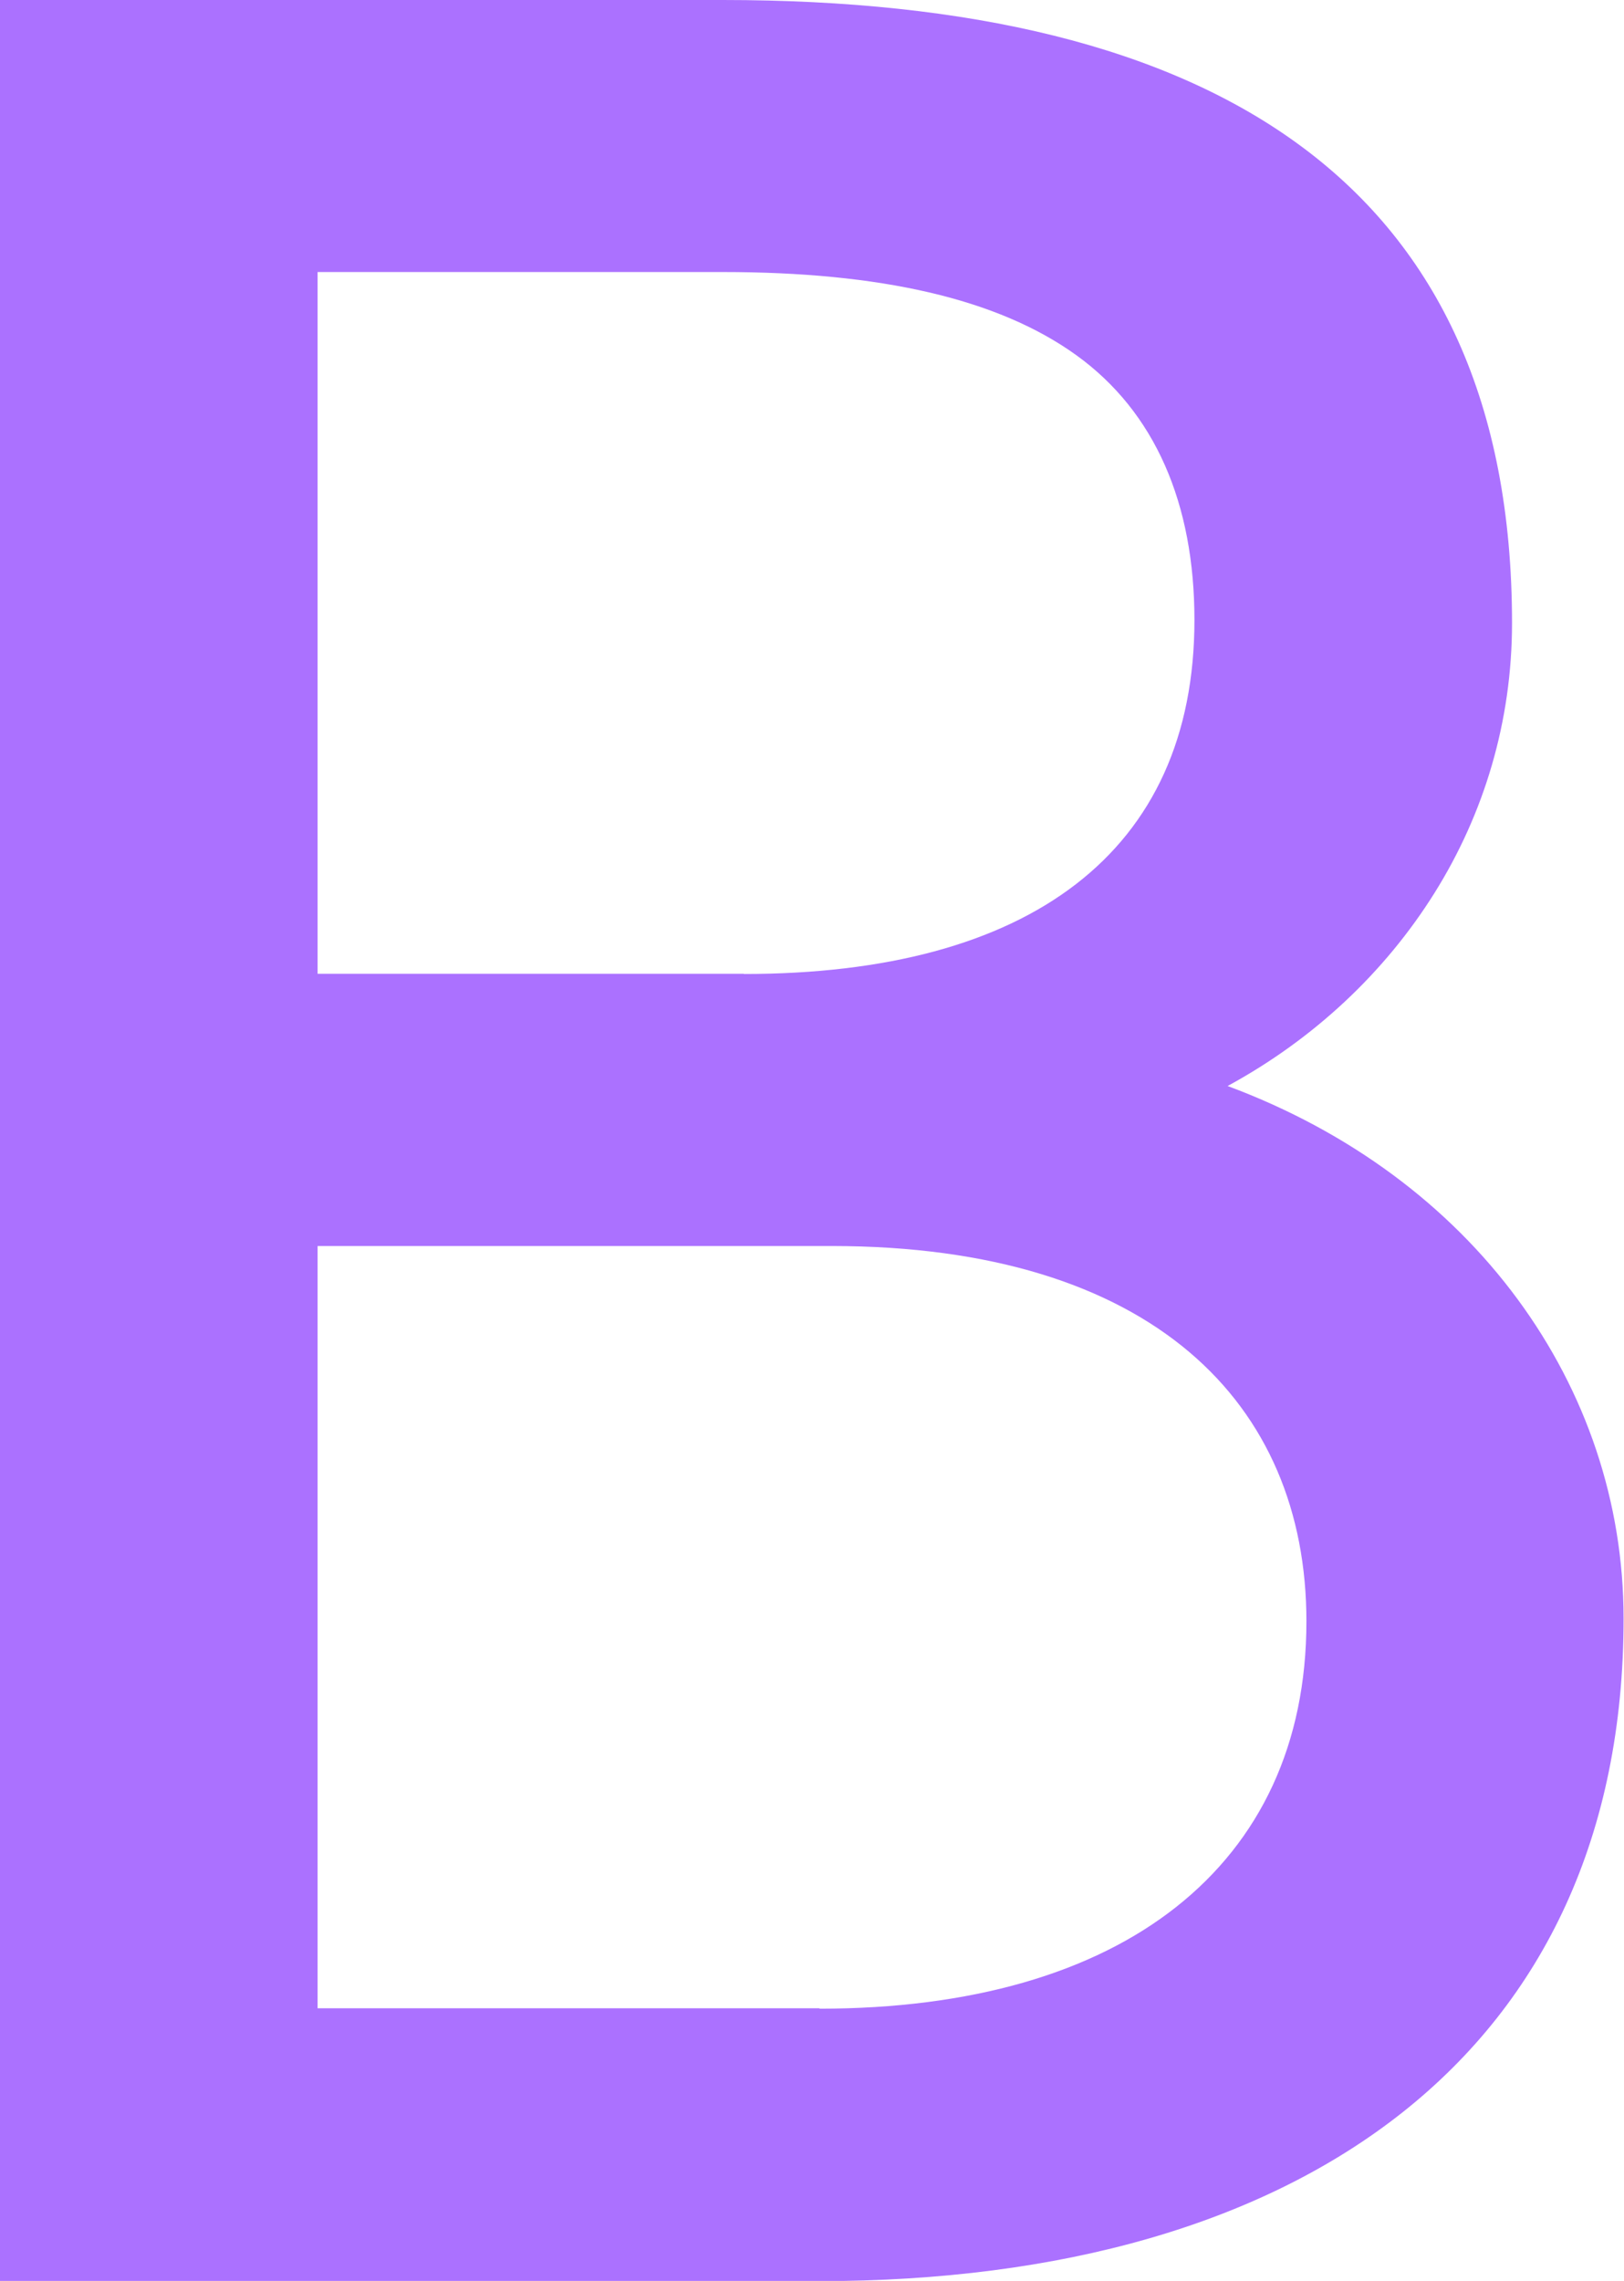 <?xml version="1.0" encoding="UTF-8"?>
<svg id="_레이어_2" data-name="레이어 2" xmlns="http://www.w3.org/2000/svg" viewBox="0 0 77.88 109.34">
  <defs>
    <style>
      .cls-1 {
        fill: #ab71ff;
        stroke-width: 0px;
      }
    </style>
  </defs>
  <g id="_레이어_1-2" data-name="레이어 1">
    <path class="cls-1" d="m0,109.34V0h34.66c11.82,0,21.28,2.21,27.79,7.05s10.06,12.31,10.06,22.82c0,4.71-1.34,9.14-3.72,12.94s-5.78,7-9.92,9.25c5.87,2.18,10.62,5.76,13.9,10.21s5.09,9.73,5.09,15.32c0,10.37-3.84,18.31-10.59,23.66s-16.39,8.1-27.99,8.1H0Zm35.67-62.65c6.82,0,12.22-1.45,15.92-4.3s5.69-7.09,5.69-12.67-1.89-9.97-5.66-12.69-9.43-3.99-16.97-3.99H15.23v33.64h20.45Zm3.63,49.6c7.25,0,13.09-1.7,17.11-4.88s6.24-7.81,6.24-13.69c0-5.22-1.85-9.72-5.62-12.91s-9.46-5.08-17.15-5.08H15.23v36.54h24.07Z"/>
  </g>
</svg>